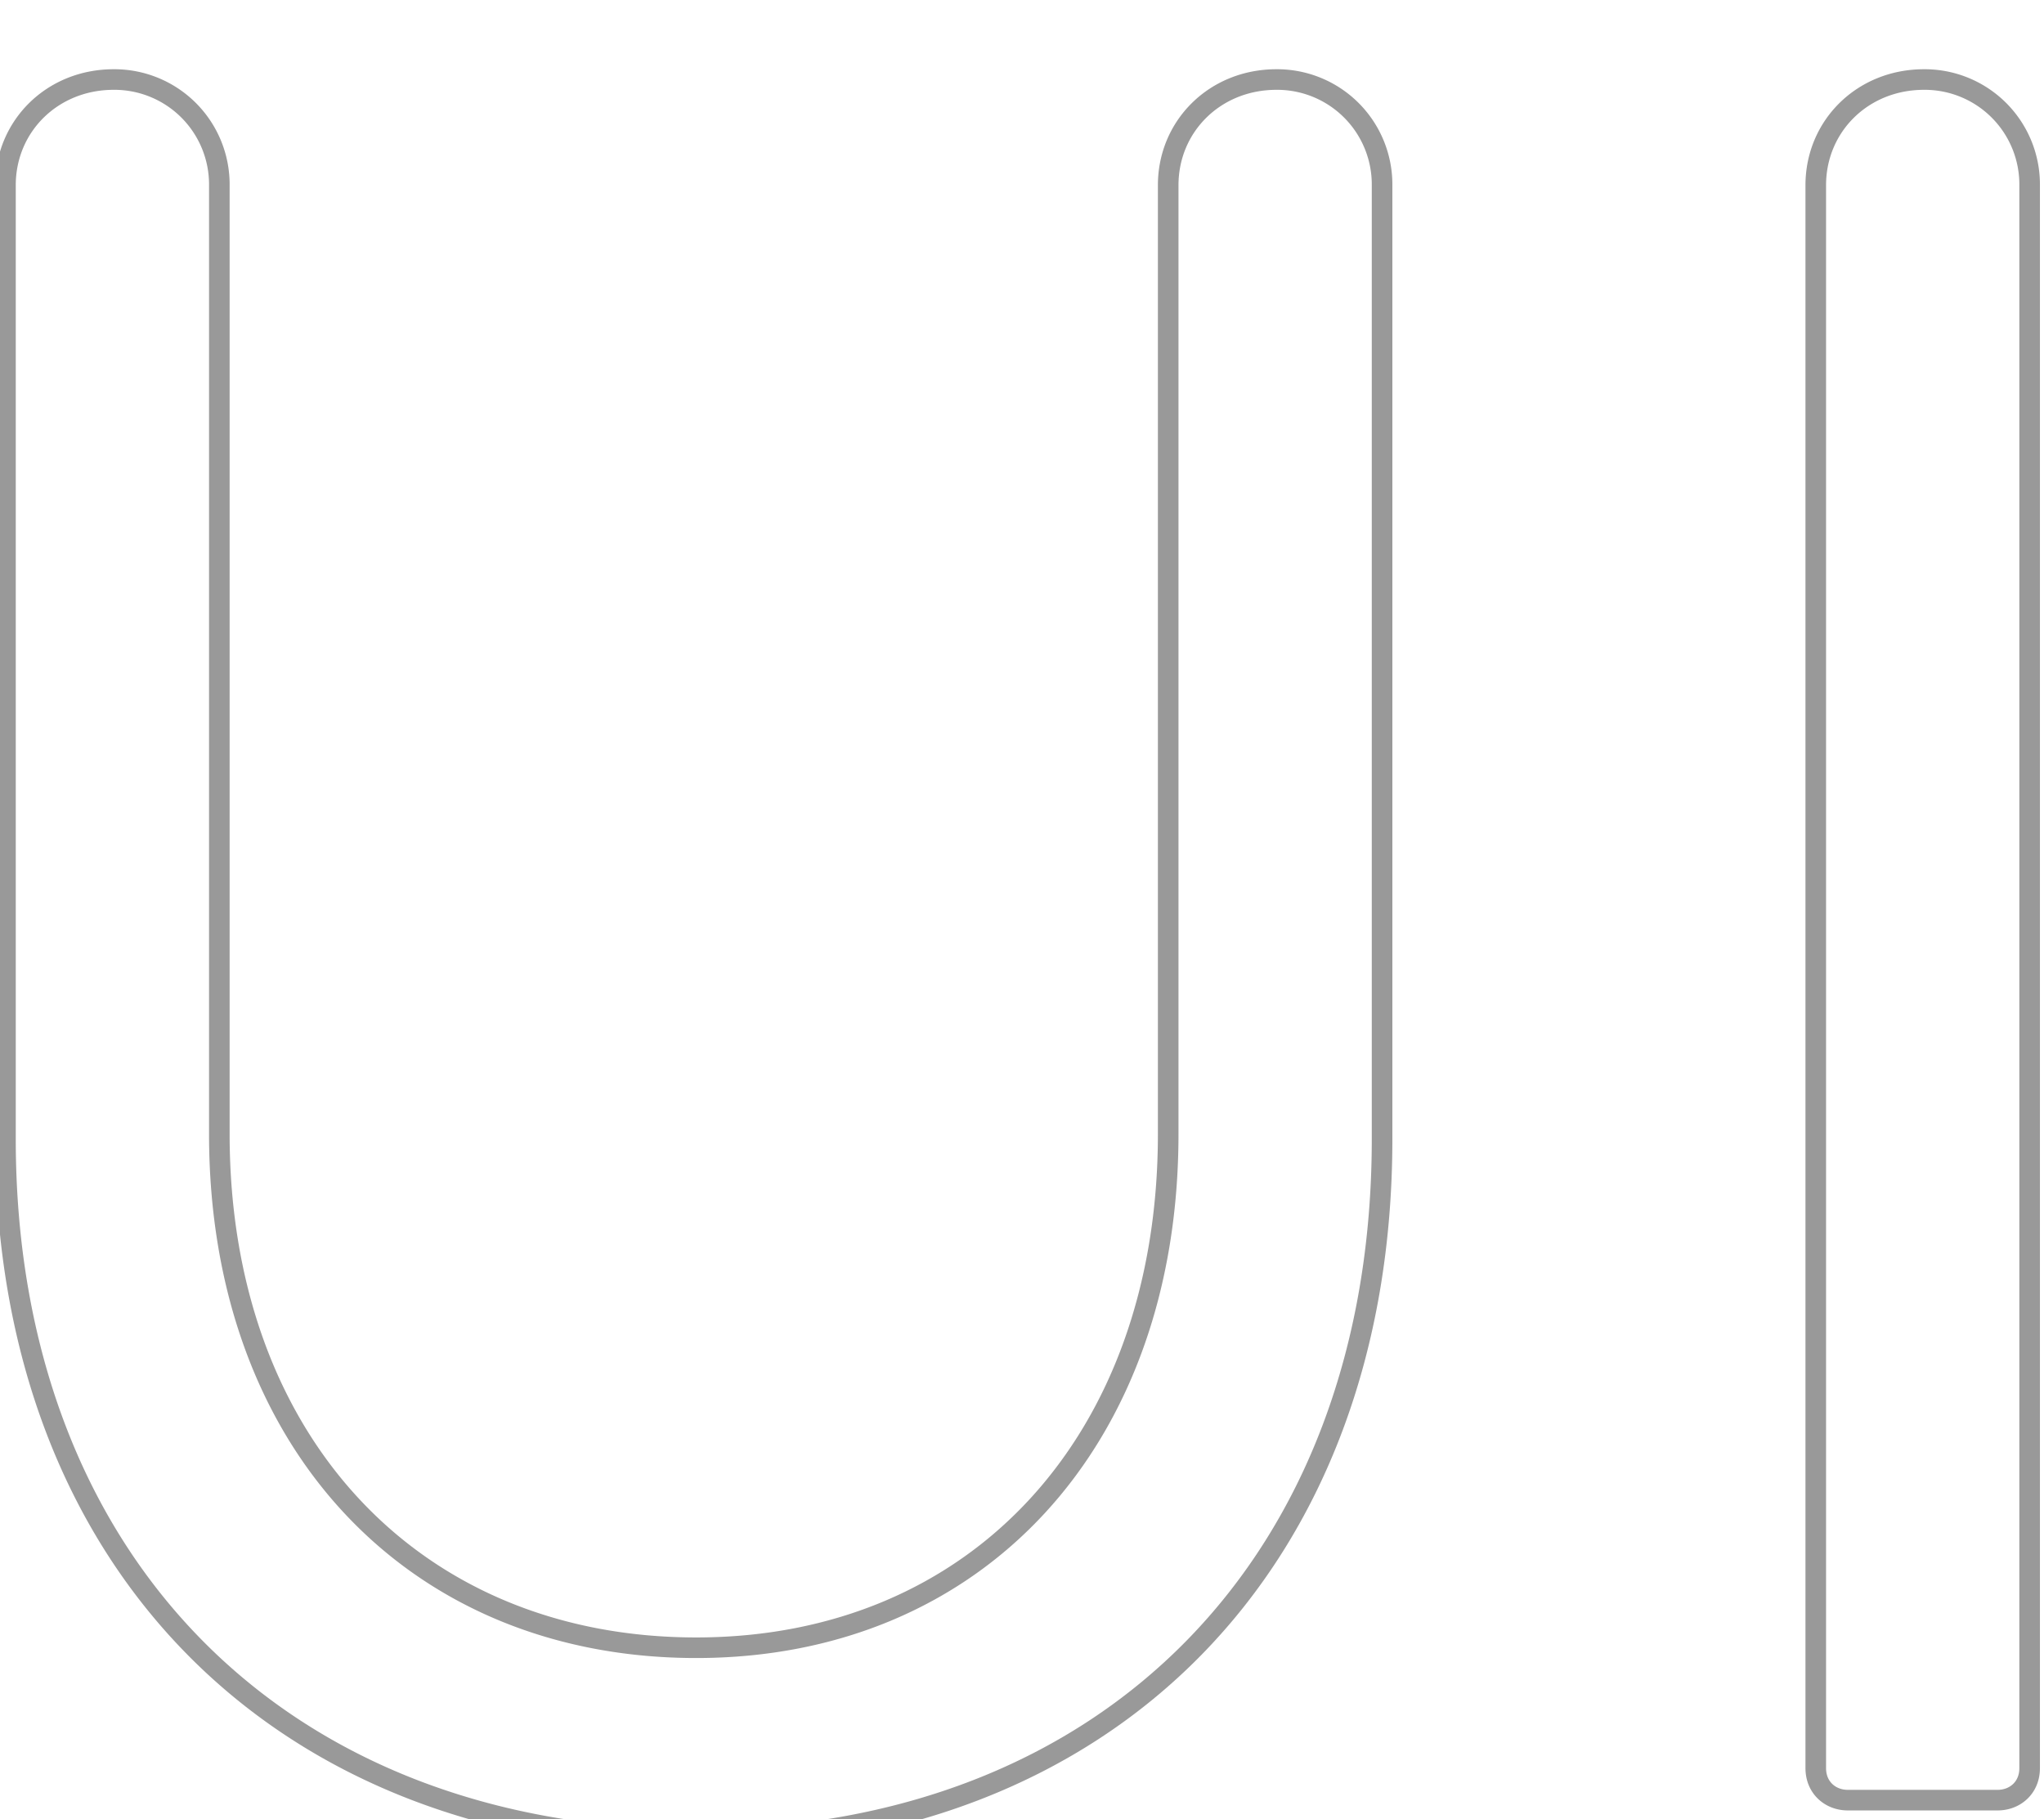 <?xml version="1.0" encoding="UTF-8" standalone="no"?>
<svg
   xml:space="preserve"
   id="svg1"
   width="375.472"
   height="334.216"
   version="1.1"
   viewBox="0 0 99.344 88.428"
   sodipodi:docname="ui_text.svg"
   inkscape:version="1.3.2 (091e20e, 2023-11-25, custom)"
   xmlns:inkscape="http://www.inkscape.org/namespaces/inkscape"
   xmlns:sodipodi="http://sodipodi.sourceforge.net/DTD/sodipodi-0.dtd"
   xmlns:xlink="http://www.w3.org/1999/xlink"
   xmlns="http://www.w3.org/2000/svg"
   xmlns:svg="http://www.w3.org/2000/svg"><sodipodi:namedview
     id="namedview1"
     pagecolor="#ffffff"
     bordercolor="#999999"
     borderopacity="1"
     inkscape:showpageshadow="2"
     inkscape:pageopacity="0"
     inkscape:pagecheckerboard="0"
     inkscape:deskcolor="#d1d1d1"
     inkscape:zoom="0.93954251"
     inkscape:cx="221.38434"
     inkscape:cy="249.05738"
     inkscape:window-width="1920"
     inkscape:window-height="991"
     inkscape:window-x="-9"
     inkscape:window-y="-9"
     inkscape:window-maximized="1"
     inkscape:current-layer="g177" /><defs
     id="defs1"><filter
       id="filter2167"
       width="1.03"
       height="1.188"
       x="-0.015"
       y="-0.094"
       style="color-interpolation-filters:sRGB"><feGaussianBlur
         id="feGaussianBlur2167"
         stdDeviation="2.393" /></filter><filter
       id="filter362"
       width="1.14"
       height="1.68"
       x="-0.07"
       y="-0.3"
       style="color-interpolation-filters:sRGB"><feFlood
         id="feFlood361"
         flood-color="#040404"
         flood-opacity=".71"
         result="flood" /><feGaussianBlur
         id="feGaussianBlur361"
         in="SourceGraphic"
         result="blur"
         stdDeviation="6.192" /><feOffset
         id="feOffset361"
         dx="0"
         dy="0"
         in="blur"
         result="offset" /><feComposite
         id="feComposite361"
         in="flood"
         in2="offset"
         operator="in"
         result="comp1" /><feComposite
         id="feComposite362"
         in="SourceGraphic"
         in2="comp1"
         operator="over"
         result="comp2" /></filter><filter
       id="filter364"
       width="1.14"
       height="1.68"
       x="-0.07"
       y="-0.3"
       style="color-interpolation-filters:sRGB"><feFlood
         id="feFlood362"
         flood-color="#040404"
         flood-opacity=".71"
         result="flood" /><feGaussianBlur
         id="feGaussianBlur362"
         in="SourceGraphic"
         result="blur"
         stdDeviation="6.192" /><feOffset
         id="feOffset362"
         dx="0"
         dy="0"
         in="blur"
         result="offset" /><feComposite
         id="feComposite363"
         in="flood"
         in2="offset"
         operator="in"
         result="comp1" /><feComposite
         id="feComposite364"
         in="SourceGraphic"
         in2="comp1"
         operator="over"
         result="comp2" /></filter><filter
       id="filter176"
       width="1.387"
       height="1.626"
       x="-0.193"
       y="-0.313"
       style="color-interpolation-filters:sRGB"><feGaussianBlur
         id="feGaussianBlur176"
         stdDeviation="10.242" /></filter><linearGradient
       xlink:href="#linearGradient2120-1"
       id="linearGradient2255"
       x1="1135.492"
       x2="1455.251"
       y1="-189.767"
       y2="-83.107"
       gradientUnits="userSpaceOnUse" /><linearGradient
       id="linearGradient2120-1"><stop
         id="stop2120"
         offset="0"
         style="stop-color:#9b3609;stop-opacity:1" /><stop
         id="stop2121"
         offset="1"
         style="stop-color:#9b3509;stop-opacity:1" /></linearGradient><linearGradient
       xlink:href="#linearGradient2120-1"
       id="linearGradient349"
       x1="1135.492"
       x2="1455.251"
       y1="-189.767"
       y2="-83.107"
       gradientUnits="userSpaceOnUse" /><clipPath
       id="clipPath217"
       clipPathUnits="userSpaceOnUse"><rect
         id="rect238"
         width="314.29"
         height="192.65"
         x="-797.057"
         y="2607.8"
         ry="18.352"
         style="fill:#ffffff;fill-opacity:1;stroke:none;stroke-width:0.461;stroke-linecap:round;stroke-linejoin:round;stroke-dasharray:1.842, 1.842" /></clipPath></defs><g
     id="layer1"
     transform="translate(583.917,-3681.983)"><g
       id="g2289"
       style="display:inline"
       transform="matrix(0.067,0,0,0.067,873.138,409.853)"><g
         id="g2262"
         style="filter:url(#filter362)"
         transform="translate(-301.373,615.054)"><g
           id="g2219"
           transform="translate(472.399)"><g
             id="g2210"
             style="fill:#696d19;fill-opacity:0.646;filter:url(#filter2167)"
             transform="matrix(0.694,0,0,0.694,354.411,236.848)"><path
               id="path2204"
               d="m 1106.162,-163.28 c -10.278,0 -18.285,8.008 -18.285,18.286 v 24.556 c 0,10.279 8.006,18.284 18.285,18.284 h 351.961 c 10.279,0 18.283,-8.005 18.283,-18.284 v -24.556 c 0,-10.279 -8.005,-18.285 -18.283,-18.285 z"
               style="opacity:1;fill:#696d19;fill-opacity:0.646;stroke-width:1;stroke-linecap:round;stroke-linejoin:round;stroke-opacity:0" /></g><g
             id="g2218"
             transform="matrix(0.694,0,0,0.694,354.411,229.703)"><path
               id="path2212"
               d="m 1106.162,-163.28 c -10.278,0 -18.285,8.008 -18.285,18.286 v 24.556 c 0,10.279 8.006,18.284 18.285,18.284 h 351.961 c 10.279,0 18.283,-8.005 18.283,-18.284 v -24.556 c 0,-10.279 -8.005,-18.285 -18.283,-18.285 z"
               style="opacity:1;fill:url(#linearGradient349);fill-opacity:1;stroke-width:1;stroke-linecap:round;stroke-linejoin:round;stroke-opacity:0" /></g></g></g><g
         id="g2283"
         style="filter:url(#filter364)"><g
           id="g2169"
           transform="translate(171.026,308.696)"><g
             id="g2158"
             style="fill:#696d19;fill-opacity:0.646;filter:url(#filter2167)"
             transform="matrix(0.694,0,0,0.694,354.411,236.848)"><path
               id="path2156"
               d="m 1106.162,-163.28 c -10.278,0 -18.285,8.008 -18.285,18.286 v 24.556 c 0,10.279 8.006,18.284 18.285,18.284 h 351.961 c 10.279,0 18.283,-8.005 18.283,-18.284 v -24.556 c 0,-10.279 -8.005,-18.285 -18.283,-18.285 z"
               style="opacity:1;fill:#696d19;fill-opacity:0.646;stroke-width:1;stroke-linecap:round;stroke-linejoin:round;stroke-opacity:0" /></g><g
             id="g2154"
             transform="matrix(0.694,0,0,0.694,354.411,229.703)"><path
               id="path2127"
               d="m 1106.162,-163.28 c -10.278,0 -18.285,8.008 -18.285,18.286 v 24.556 c 0,10.279 8.006,18.284 18.285,18.284 h 351.961 c 10.279,0 18.283,-8.005 18.283,-18.284 v -24.556 c 0,-10.279 -8.005,-18.285 -18.283,-18.285 z"
               style="opacity:1;fill:url(#linearGradient2255);fill-opacity:1;stroke-width:1;stroke-linecap:round;stroke-linejoin:round;stroke-opacity:0" /></g></g></g></g><path
       id="path96"
       d="m 1467.285,94.482 c -6.966,0.016 -13.977,-0.031 -21.033,0.024 a 5.823,5.823 0 0 0 -0.209,0.006 c -8.667,0.379 -16.518,5.337 -20.686,12.877 -2.48,4.35 -3.388,9.208 -3.189,13.853 l -0.01,-0.25 v 19.727 a 5.823,5.823 0 0 0 0.742,2.844 c 0.965,1.723 3.224,3.093 4.656,3.378 1.433,0.285 2.138,0.13 2.301,0.123 l -0.248,0.006 h 8.9 a 5.823,5.823 0 0 0 2.844,-0.742 c 1.724,-0.964 3.094,-3.223 3.38,-4.656 0.284,-1.433 0.13,-2.138 0.122,-2.3 l 0.01,0.261 c 0.016,-6.85 -0.03,-13.652 0.024,-20.406 0.047,-0.697 0.941,-1.777 1.56,-1.926 a 5.823,5.823 0 0 0 0.028,-0.008 c 0.567,-0.14 2.294,-0.015 4.906,-0.107 h 17.016 a 5.823,5.823 0 0 0 2.843,-0.743 c 1.724,-0.964 3.094,-3.223 3.38,-4.656 0.284,-1.433 0.13,-2.14 0.122,-2.303 l 0.01,0.25 v -8.9 a 5.823,5.823 0 0 0 -0.742,-2.844 c -0.965,-1.723 -3.223,-3.094 -4.656,-3.379 -1.433,-0.285 -2.138,-0.13 -2.3,-0.123 z m 46.7,0 c -3.327,0.363 -3.608,1.268 -4.647,2.235 a 5.823,5.823 0 0 0 -1.705,4.117 v 10 a 5.823,5.823 0 0 0 0.742,2.844 c 0.965,1.723 3.223,3.094 4.656,3.379 1.433,0.285 2.138,0.13 2.301,0.123 l -0.262,0.006 c 6.85,0.016 13.651,-0.03 20.405,0.023 0.7,0.047 1.778,0.936 1.93,1.563 a 5.823,5.823 0 0 0 0,0.006 c 0.149,0.617 0.02,2.383 0.112,5.027 v 16.914 a 5.823,5.823 0 0 0 0.743,2.844 c 0.964,1.723 3.223,3.094 4.656,3.379 1.433,0.285 2.138,0.13 2.3,0.123 l -0.247,0.006 h 8.9 a 5.823,5.823 0 0 0 2.844,-0.742 c 1.723,-0.965 3.094,-3.224 3.379,-4.657 0.285,-1.433 0.13,-2.138 0.123,-2.3 l 0.01,0.232 c -0.018,-6.97 0.036,-13.993 -0.027,-21.067 a 5.823,5.823 0 0 0 -0.01,-0.207 c -0.387,-8.657 -5.346,-16.495 -12.877,-20.654 -4.348,-2.477 -9.202,-3.387 -13.85,-3.187 l 0.25,-0.006 z m -85.471,85.471 c -3.326,0.362 -3.608,1.268 -4.647,2.235 a 5.823,5.823 0 0 0 -1.705,4.13 c 0.017,7.342 -0.034,14.73 0.025,22.164 a 5.823,5.823 0 0 0 0.01,0.215 c 0.39,8.656 5.348,16.493 12.879,20.653 4.302,2.448 9.11,3.378 13.738,3.187 l -0.24,0.006 h 19.828 a 5.823,5.823 0 0 0 2.844,-0.742 c 1.723,-0.965 3.094,-3.223 3.379,-4.656 0.285,-1.433 0.13,-2.14 0.123,-2.303 l 0.01,0.25 v -8.9 a 5.823,5.823 0 0 0 -0.742,-2.844 c -0.965,-1.724 -3.224,-3.094 -4.657,-3.38 -1.432,-0.284 -2.137,-0.13 -2.3,-0.122 l 0.263,-0.006 c -6.857,-0.018 -13.664,0.032 -20.418,-0.026 -0.692,-0.045 -1.796,-0.978 -1.931,-1.609 v -0.002 c -0.153,-0.72 0.01,-2.453 -0.106,-5.219 l 0.01,0.239 v -16.918 a 5.823,5.823 0 0 0 -0.742,-2.844 c -0.964,-1.723 -3.223,-3.094 -4.656,-3.379 -1.433,-0.285 -2.138,-0.13 -2.301,-0.123 l 0.248,-0.006 z m 115.357,0 c -3.326,0.361 -3.611,1.267 -4.646,2.235 a 5.823,5.823 0 0 0 -1.705,4.103 c -0.018,7.22 0.032,14.39 -0.025,21.512 -0.046,0.69 -0.94,1.771 -1.563,1.922 a 5.823,5.823 0 0 0 0,0.002 c -0.62,0.15 -2.384,0.02 -5.027,0.113 h -16.916 a 5.823,5.823 0 0 0 -2.844,0.742 c -1.723,0.965 -3.094,3.223 -3.379,4.656 -0.285,1.433 -0.13,2.14 -0.123,2.303 l -0.01,-0.25 v 8.9 a 5.823,5.823 0 0 0 0.742,2.844 c 0.965,1.724 3.224,3.094 4.656,3.38 1.433,0.284 2.138,0.13 2.301,0.122 l -0.232,0.006 c 6.97,-0.018 13.994,0.037 21.068,-0.027 a 5.823,5.823 0 0 0 0.203,-0.006 c 8.95,-0.395 17.008,-5.678 21.047,-13.606 2.243,-4.239 2.977,-8.855 2.799,-13.209 l 0.01,0.239 v -19.63 a 5.823,5.823 0 0 0 -0.742,-2.843 c -0.965,-1.723 -3.224,-3.094 -4.656,-3.379 -1.433,-0.285 -2.138,-0.13 -2.301,-0.123 l 0.248,-0.006 z"
       style="color:#000000;fill:#ffffff;stroke-width:5;stroke-linecap:round;stroke-linejoin:round;stroke-dasharray:none"
       transform="matrix(0.923,0,0,0.923,114.241,12.527)" /><g
       id="g177"
       style="stroke-width:1;stroke-dasharray:none"
       transform="matrix(1.05,0,0,1.05,32.753,-122.788)"><path
         style="font-weight:300;font-size:113.787px;line-height:1;font-family:'LT Saeada';-inkscape-font-specification:'LT Saeada Light';letter-spacing:5.782px;word-spacing:-0.058px;fill:none;fill-opacity:0.518;stroke:#999999;stroke-width:0.953;stroke-linecap:round;stroke-linejoin:round"
         d="m -503.256,3705.444 c 0,0.91 0.683,1.48 1.48,1.48 h 6.94 c 0.797,0 1.48,-0.57 1.48,-1.48 v -73.279 a 4.857,4.857 0 0 0 -4.893,-4.892 c -2.845,0 -5.007,2.162 -5.007,4.892 z"
         id="path5" /><path
         style="font-weight:300;font-size:113.787px;line-height:1;font-family:'LT Saeada';-inkscape-font-specification:'LT Saeada Light';letter-spacing:5.782px;word-spacing:-0.058px;fill:none;fill-opacity:0.518;stroke:#999999;stroke-width:0.953;stroke-linecap:round;stroke-linejoin:round"
         d="m -587.052,3676.315 c 0,19.571 12.744,32.43 31.974,32.43 19.117,0 31.747,-12.859 31.747,-32.43 v -44.15 a 4.857,4.857 0 0 0 -4.893,-4.892 c -2.845,0 -5.007,2.162 -5.007,4.892 v 43.922 c 0,14.224 -8.875,23.782 -21.847,23.782 -13.085,0 -22.074,-9.558 -22.074,-23.782 v -43.921 a 4.857,4.857 0 0 0 -4.893,-4.893 c -2.845,0 -5.007,2.162 -5.007,4.892 z"
         id="text10" /></g></g></svg>
